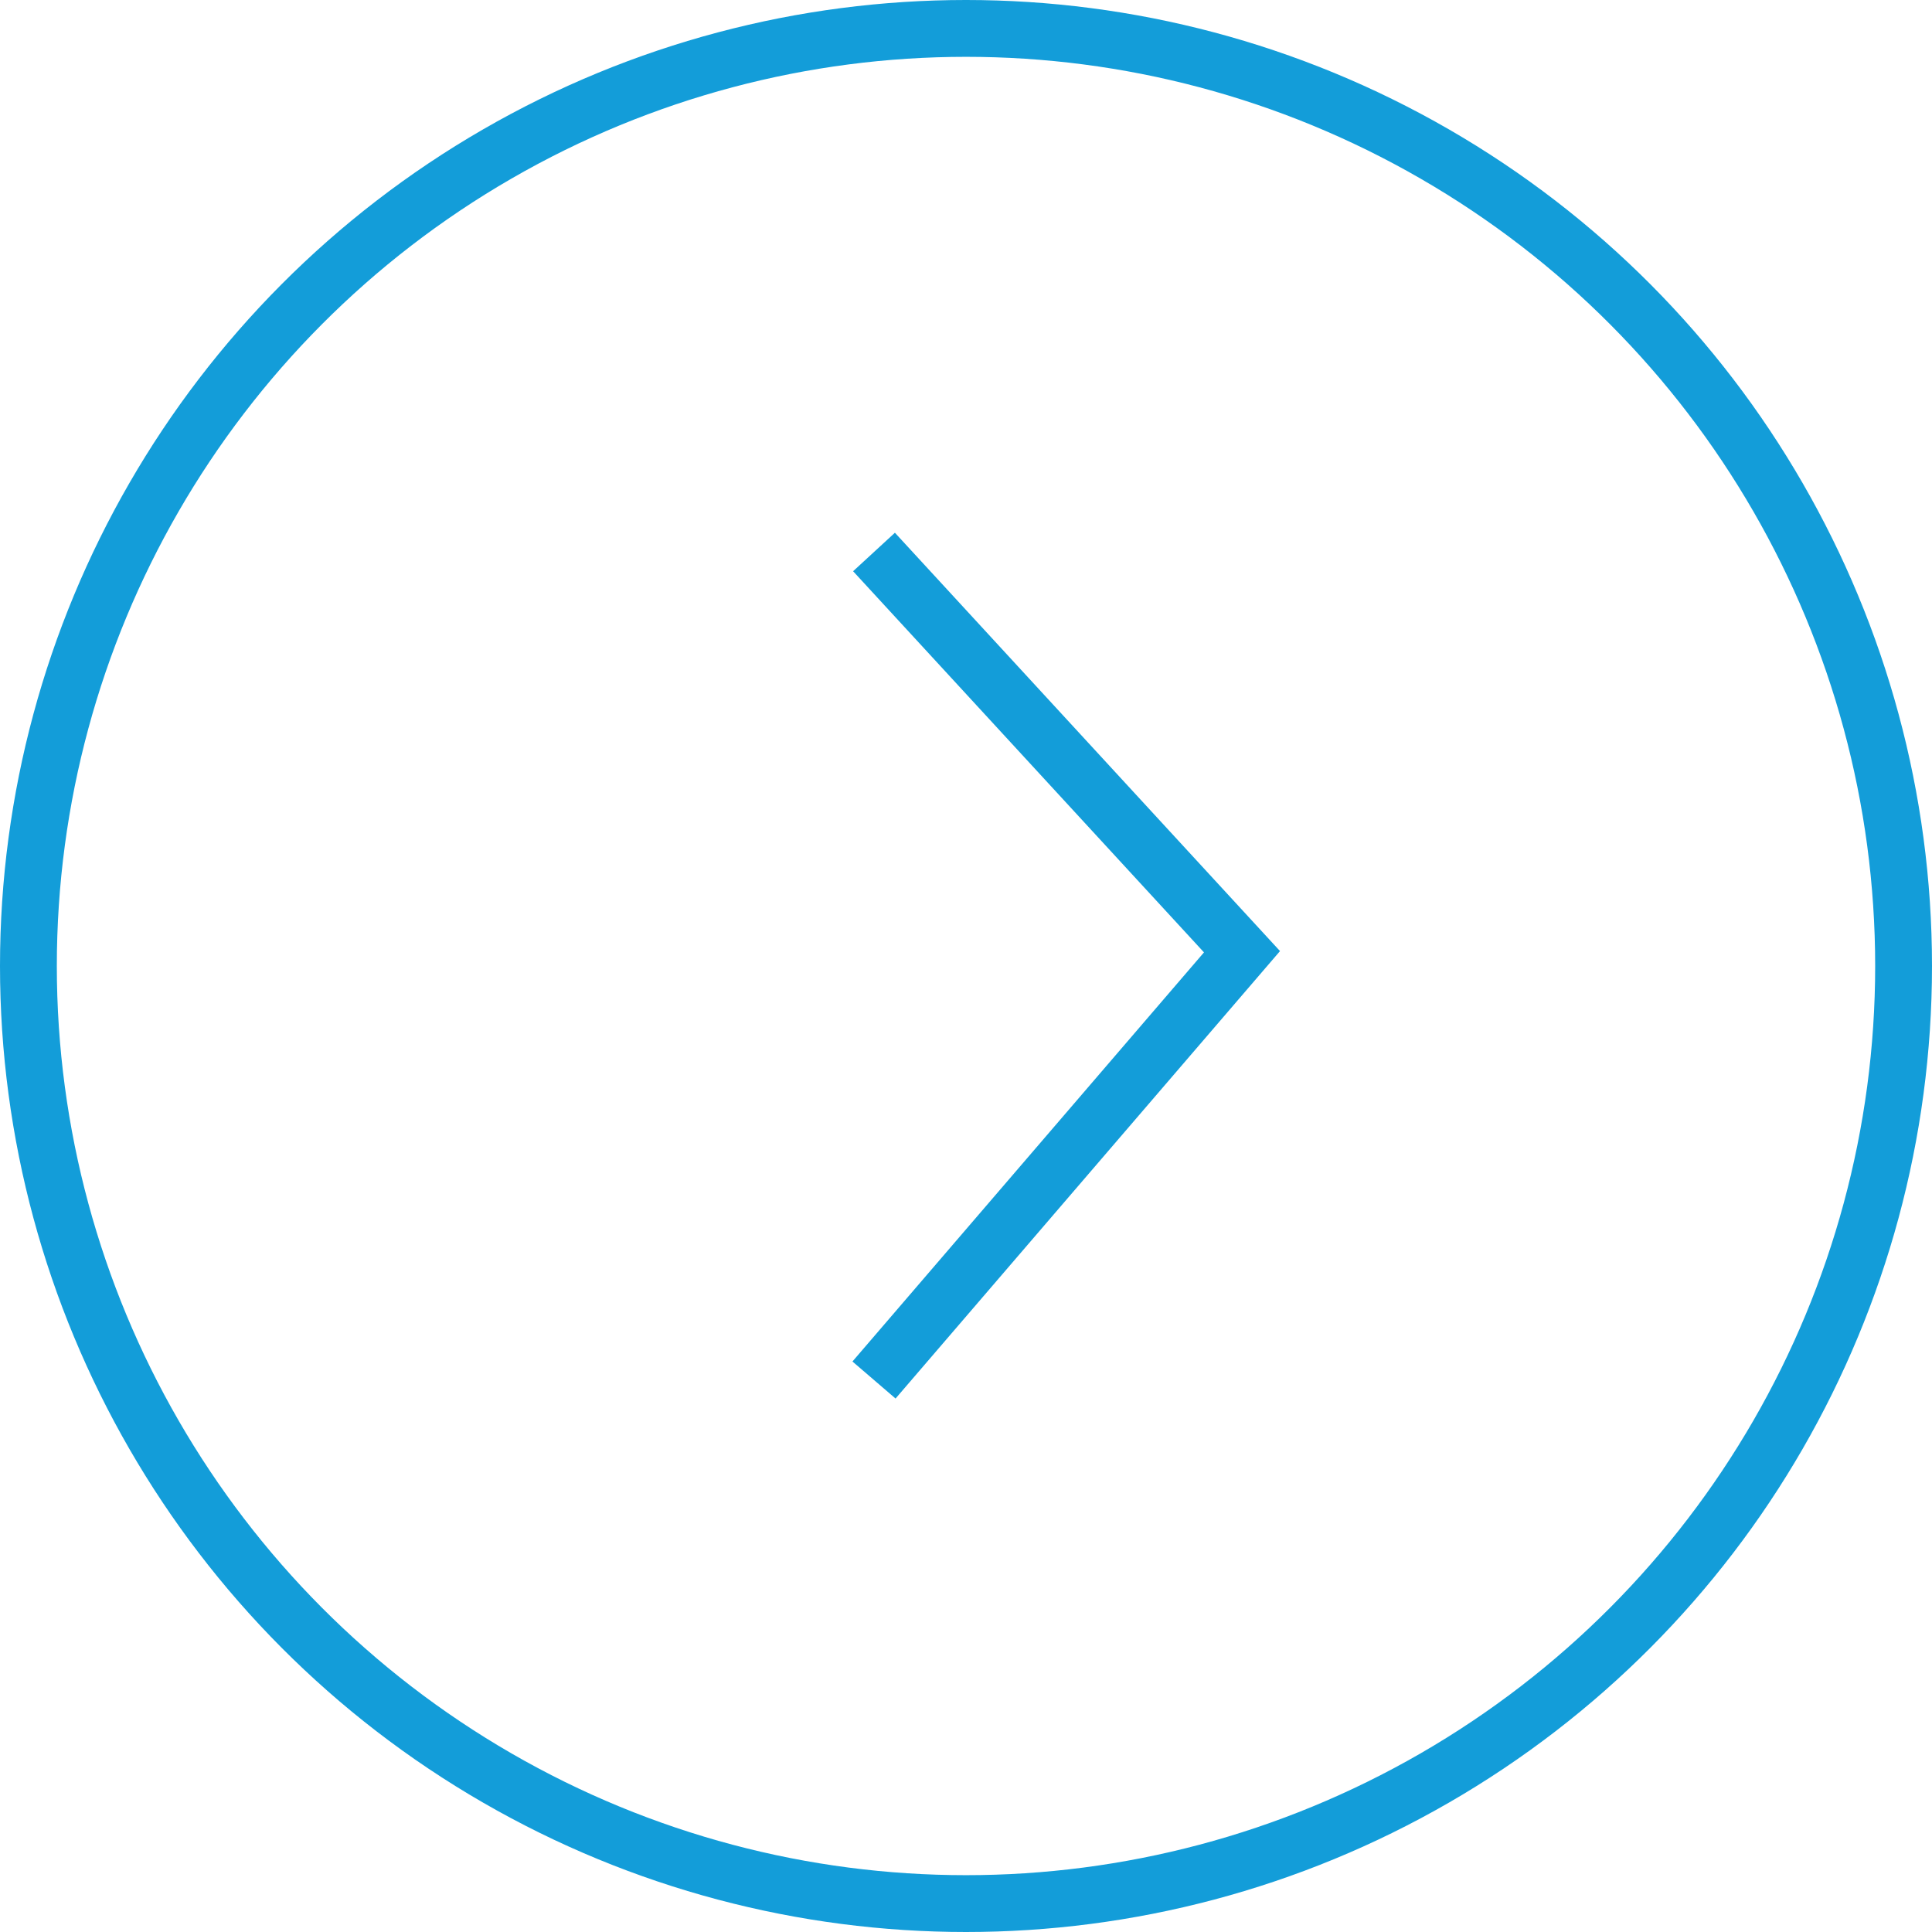 <svg width="34" height="34" viewBox="0 0 34 34" fill="none" xmlns="http://www.w3.org/2000/svg">
<circle cx="17" cy="17" r="16.5" transform="rotate(-180 17 17)" stroke="#139DD9"/>
<path d="M15.381 24.286L21.857 16.749L15.381 9.714" stroke="#139DD9"/>
</svg>
